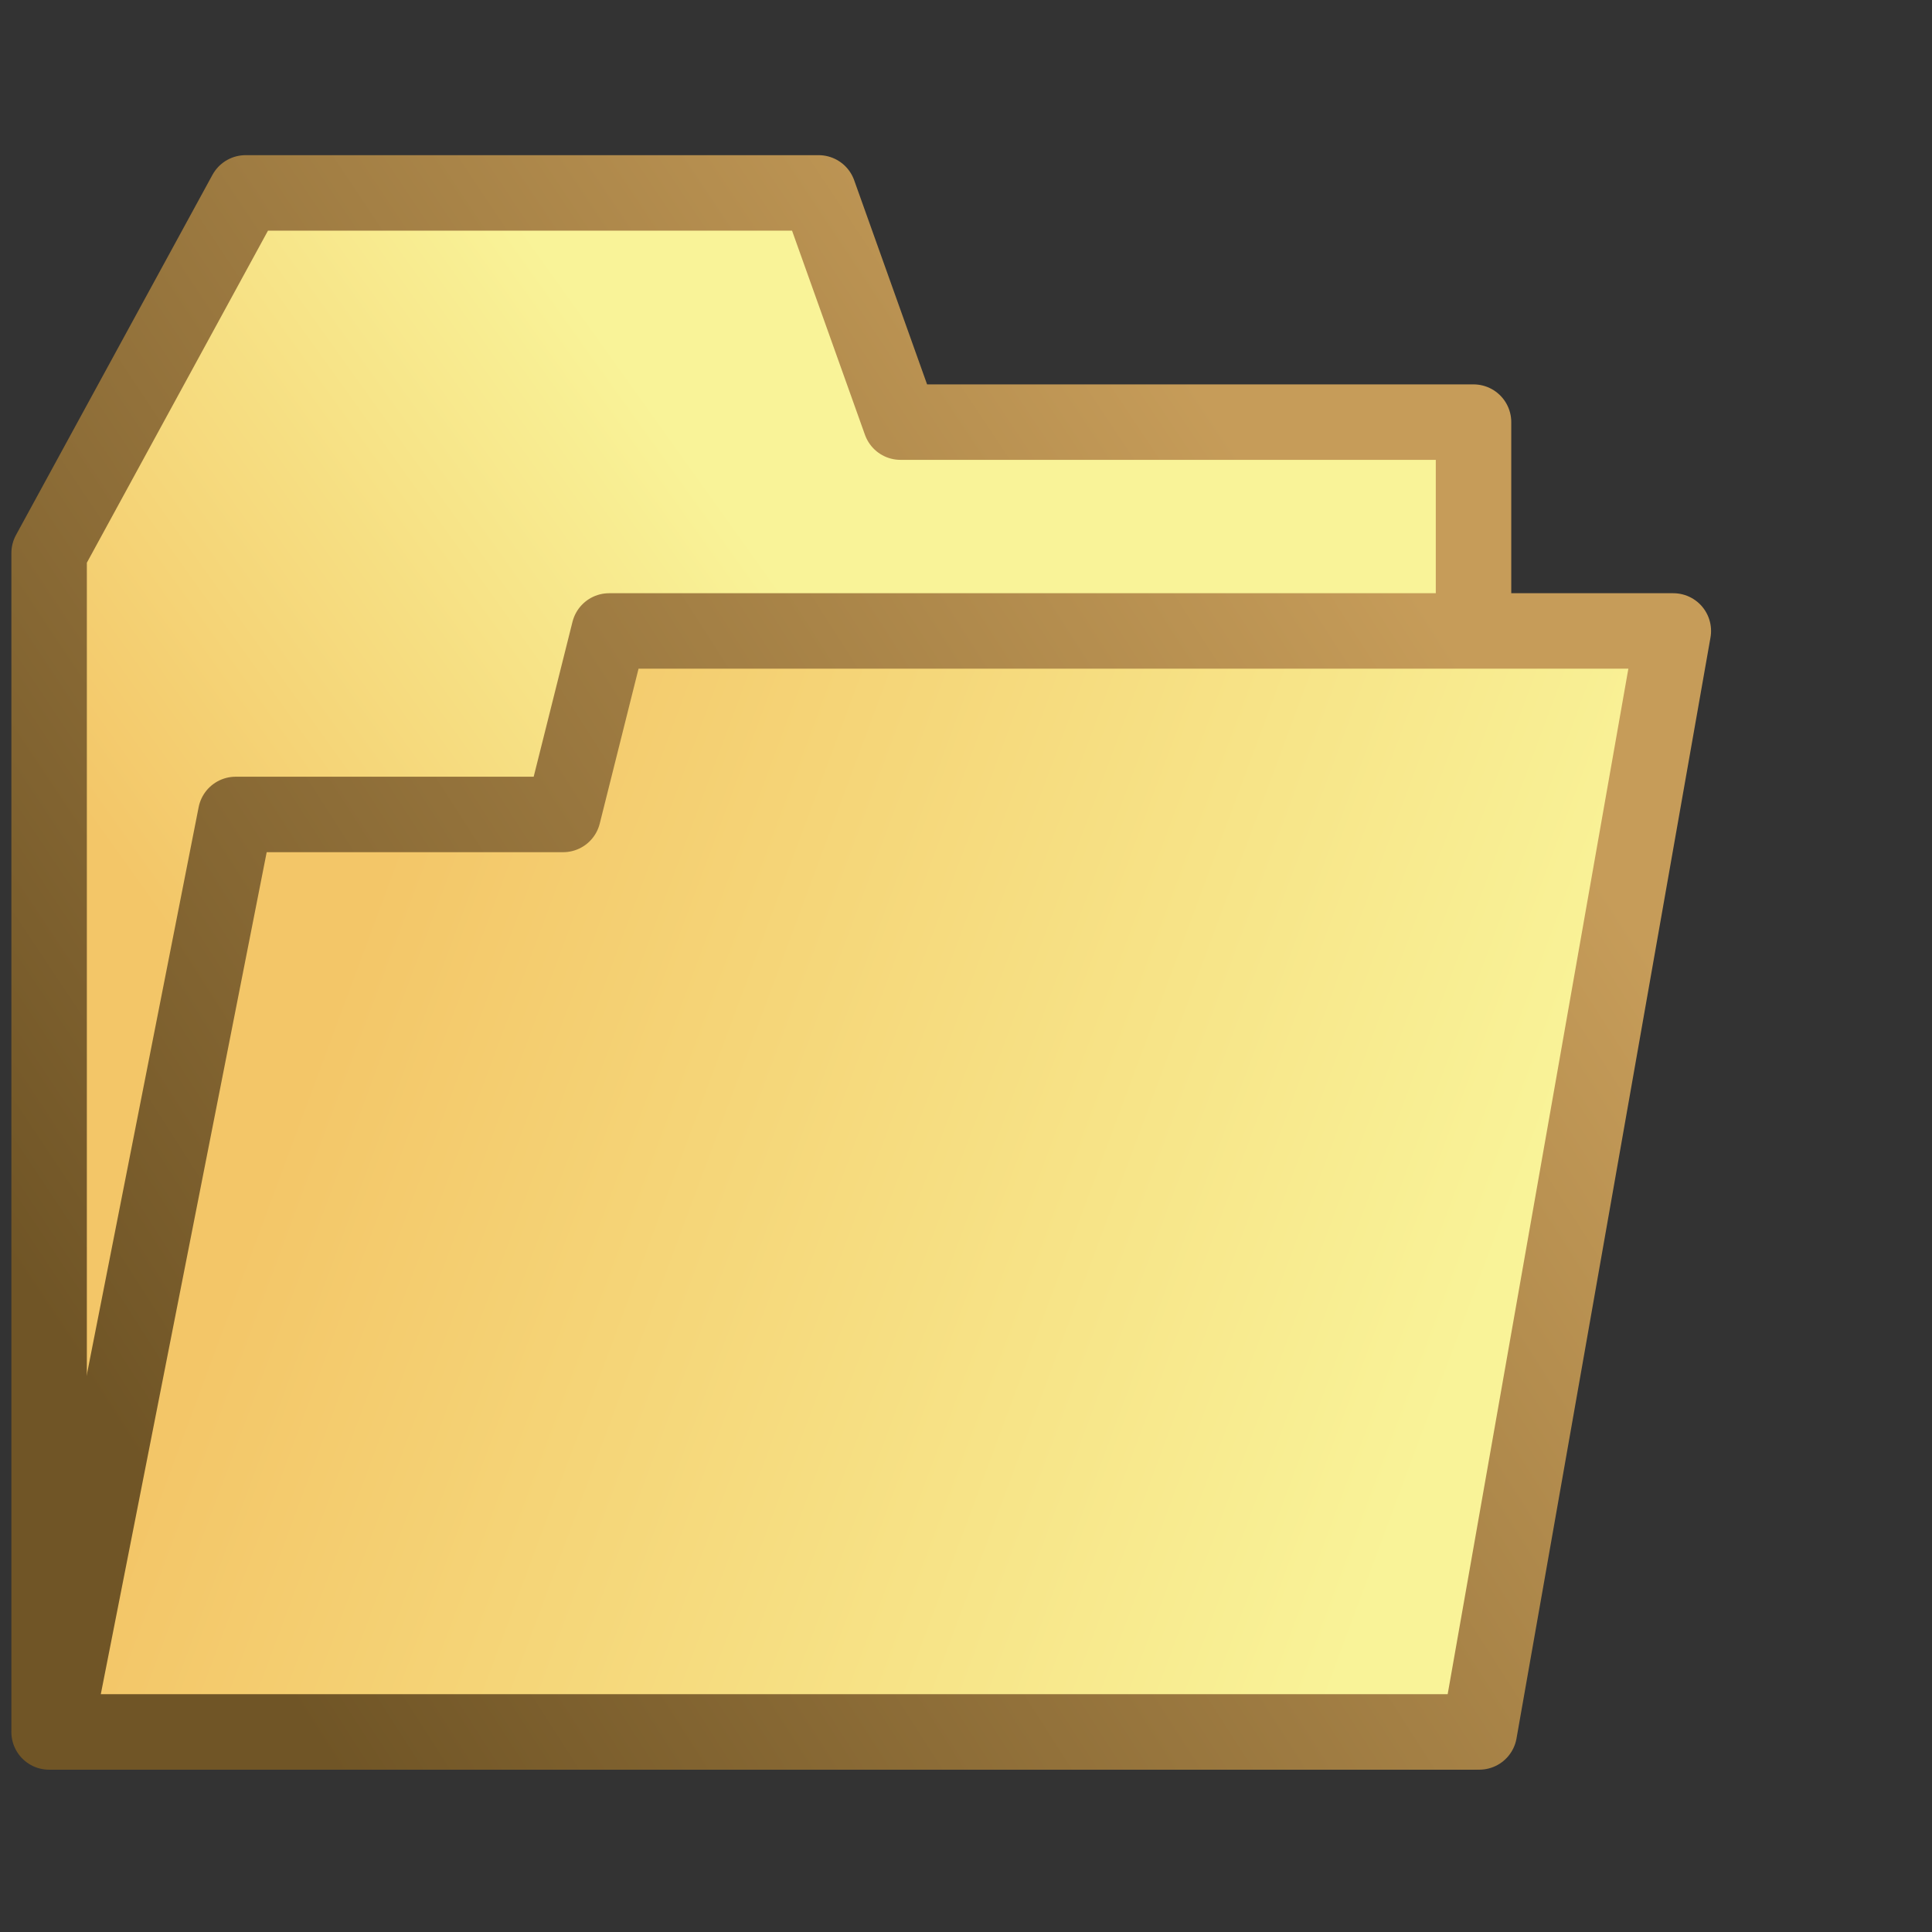 <!-- Created with Inkscape (http://www.inkscape.org/) -->
<svg xmlns:rdf="http://www.w3.org/1999/02/22-rdf-syntax-ns#" xmlns="http://www.w3.org/2000/svg" version="1.1" xmlns:cc="http://creativecommons.org/ns#" xmlns:xlink="http://www.w3.org/1999/xlink" viewBox="0 0 512 512" xmlns:dc="http://purl.org/dc/elements/1.1/">
<rect x="0" y="0" width="512" height="512" fill="#333333" stroke="none"/>
<defs>
<linearGradient id="linearGradient4672">
<stop stop-color="#f3c668" offset="0"/>
<stop stop-color="#f9f398" offset="1"/>
</linearGradient>
<linearGradient id="linearGradient5059">
<stop stop-color="#705526" offset="0"/>
<stop stop-color="#c69c59" offset="1"/>
</linearGradient>
<linearGradient id="linearGradient9061" y2="20" xlink:href="#linearGradient4672" gradientUnits="userSpaceOnUse" x2="17" gradientTransform="matrix(21.695,0,0,21.695,-4.0346374e-5,535.074)" y1="13" x1="6"/>
<linearGradient id="linearGradient9069" y2="11" xlink:href="#linearGradient5059" gradientUnits="userSpaceOnUse" x2="21" gradientTransform="matrix(21.695,0,0,21.695,-4.0346374e-5,535.074)" y1="20" x1="3"/>
<linearGradient id="linearGradient5431" y2="8" xlink:href="#linearGradient4672" gradientUnits="userSpaceOnUse" y1="13" gradientTransform="matrix(21.695,0,0,21.695,-4.0346374e-5,535.074)" x2="10" x1="3"/>
<linearGradient id="linearGradient5433" y2="7" xlink:href="#linearGradient5059" gradientUnits="userSpaceOnUse" y1="17" gradientTransform="matrix(21.695,0,0,21.695,-4.0346374e-5,535.074)" x2="16" x1="1"/>
<linearGradient id="linearGradient6002" y2="20" xlink:href="#linearGradient4672" gradientUnits="userSpaceOnUse" x2="17" gradientTransform="matrix(21.695,0,4.756,24.314,-100.236,-61.336)" y1="13" x1="6"/>
<linearGradient id="linearGradient6004" y2="11" xlink:href="#linearGradient5059" gradientUnits="userSpaceOnUse" x2="21" gradientTransform="matrix(21.695,0,4.756,24.314,-100.236,-61.336)" y1="20" x1="3"/>
</defs>

<g transform="translate(0,-540.362)">
<path stroke-linejoin="round" d="m13.017,999.35,0-312.41,52.068-95.458,151.86,0,21.695,60.746,151.86,0,0,347.12-377.49,0z" fill-rule="evenodd" stroke="url(#linearGradient5433)" stroke-linecap="butt" stroke-miterlimit="4" stroke-dasharray="none" stroke-width="20" fill="url(#linearGradient5431)"/>
</g>
<g display="none">
<path stroke-linejoin="round" d="m13.017,999.35,377.49,0,108.47-260.34-282.03,0-21.695,43.39-86.78,0-95.458,216.95z" fill-rule="evenodd" transform="translate(0,-540.362)" stroke="url(#linearGradient9069)" stroke-linecap="butt" stroke-miterlimit="4" stroke-dasharray="none" stroke-width="20" fill="url(#linearGradient9061)"/>
</g>
<path stroke-linejoin="round" d="m14.55,458.98,377.49,0,51.408-291.77-282.03,0-12.184,48.628-86.78,0-47.902,243.14z" fill-rule="evenodd" stroke="url(#linearGradient6004)" stroke-linecap="butt" stroke-miterlimit="4" stroke-dasharray="none" stroke-width="20" fill="url(#linearGradient6002)"/>
</svg>
